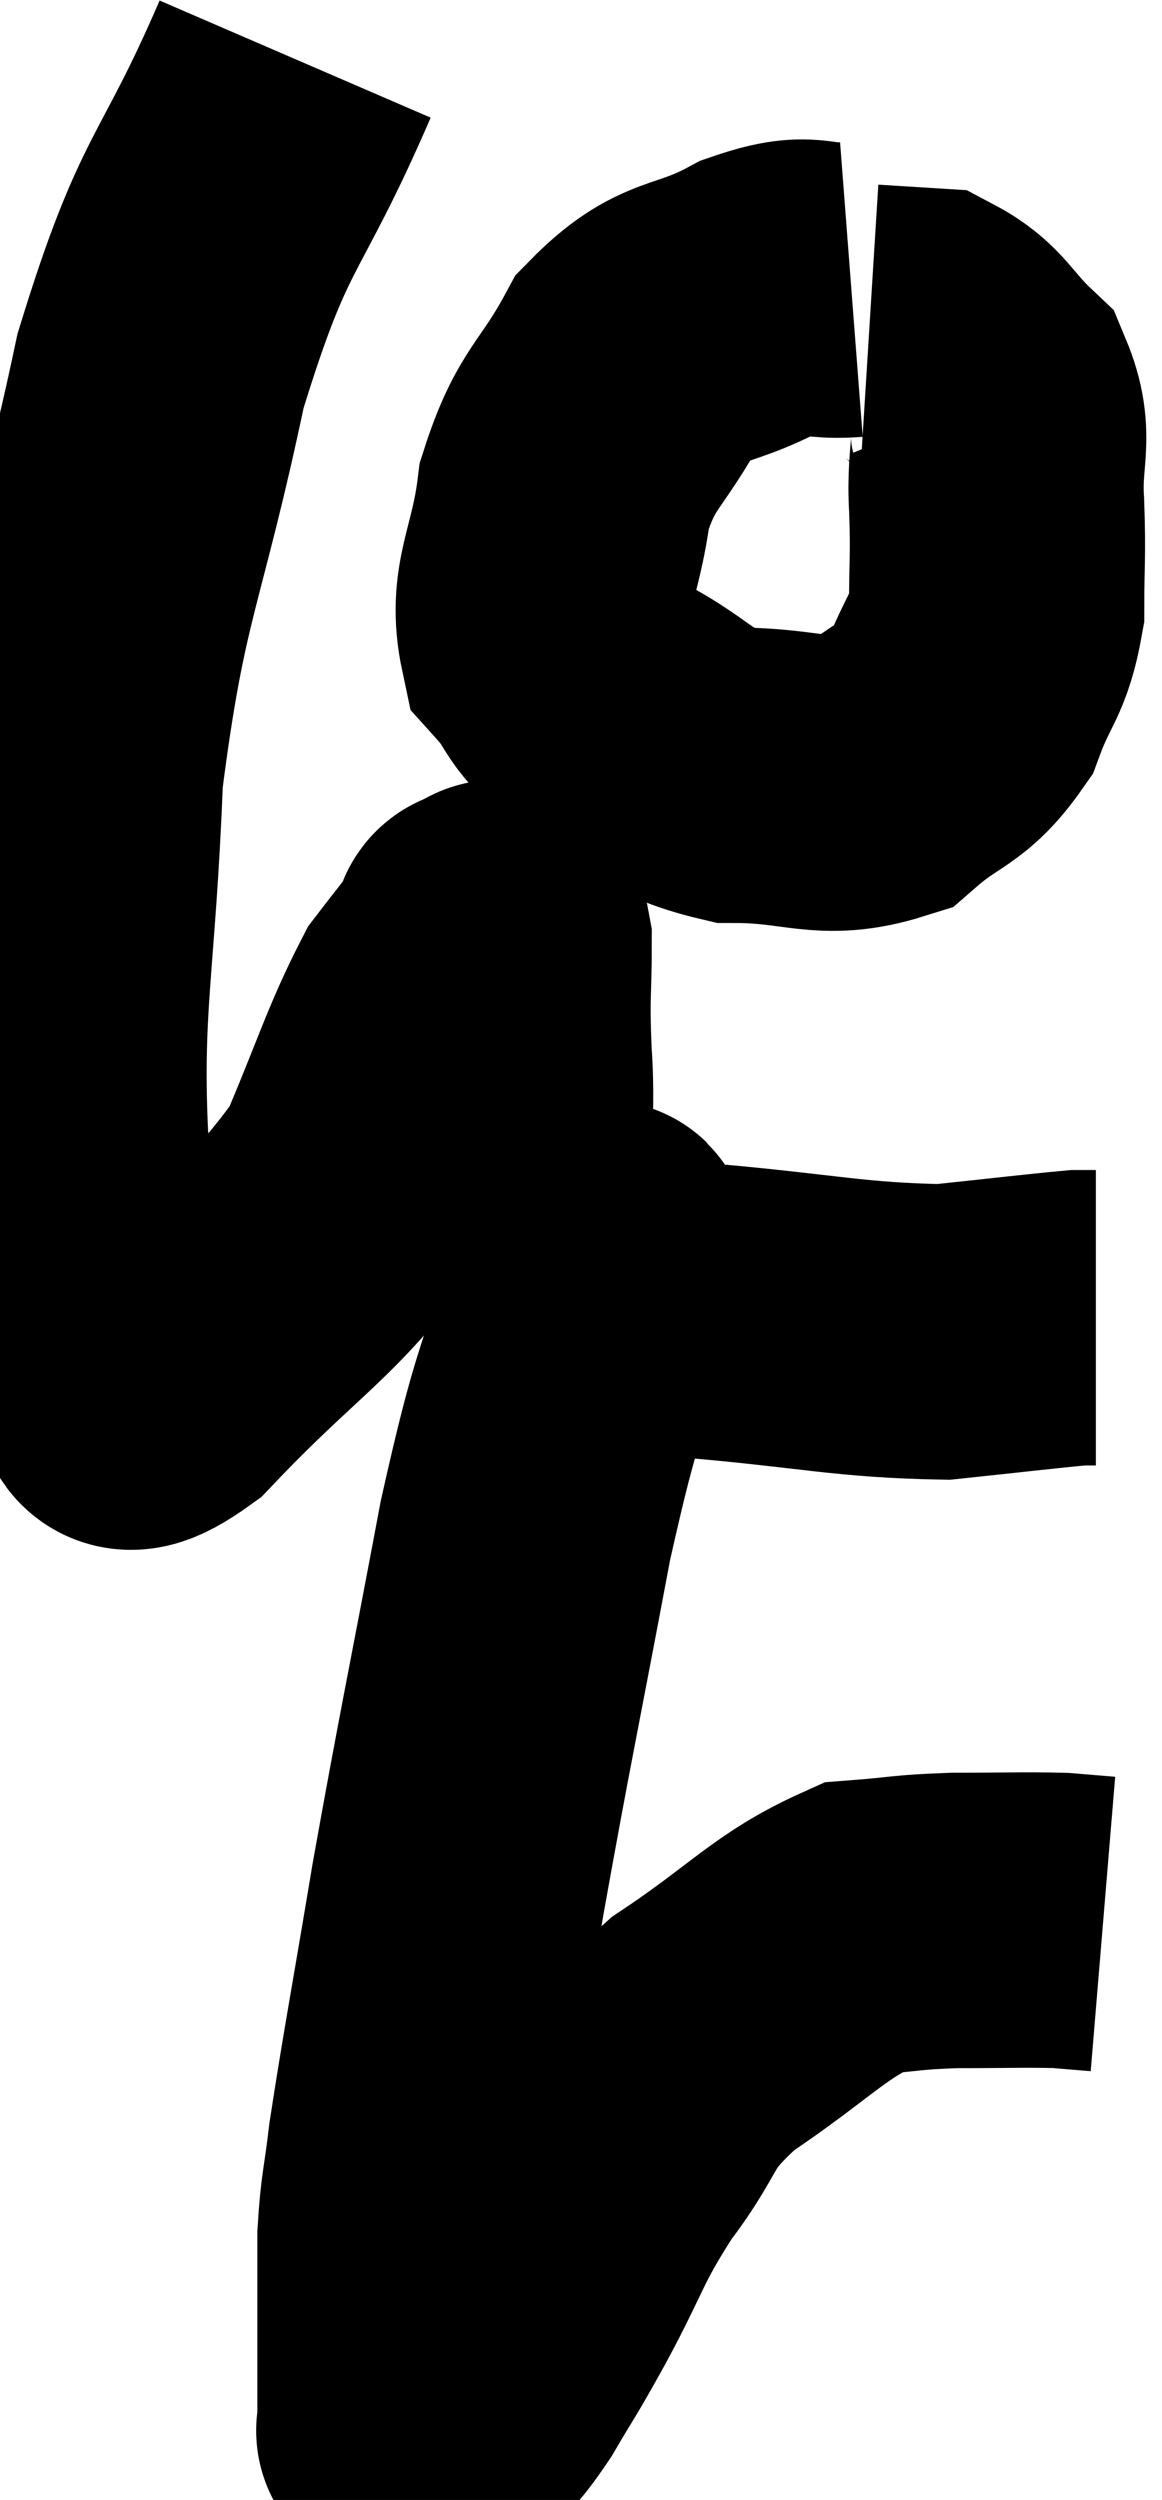 <svg xmlns="http://www.w3.org/2000/svg" viewBox="10.962 4.28 19.678 42.307" width="19.678" height="42.307"><path d="M 15.96 5.28 C 14.82 7.92, 14.61 7.53, 13.68 10.56 C 12.96 13.98, 12.66 14.1, 12.24 17.4 C 12.12 20.58, 11.865 21.285, 12 23.76 C 12.39 25.53, 12.345 26.31, 12.78 27.3 C 13.26 27.51, 12.675 28.485, 13.74 27.72 C 15.39 25.98, 15.9 25.845, 17.04 24.24 C 17.67 22.77, 17.79 22.29, 18.3 21.3 C 18.69 20.79, 18.87 20.58, 19.08 20.28 C 19.11 20.19, 19.035 20.115, 19.14 20.1 C 19.32 20.16, 19.41 19.71, 19.5 20.22 C 19.5 21.18, 19.455 21.045, 19.5 22.14 C 19.59 23.37, 19.38 23.73, 19.68 24.6 C 20.19 25.11, 19.92 25.155, 20.7 25.62 C 21.75 26.04, 21.24 26.16, 22.8 26.46 C 24.87 26.64, 25.335 26.79, 26.94 26.82 C 28.08 26.7, 28.575 26.64, 29.22 26.58 C 29.37 26.58, 29.445 26.58, 29.52 26.58 L 29.52 26.58" fill="none" stroke="black" stroke-width="5"></path><path d="M 25.38 9.18 C 24.6 9.24, 24.735 8.985, 23.82 9.3 C 22.77 9.87, 22.545 9.6, 21.72 10.44 C 21.12 11.55, 20.895 11.49, 20.52 12.66 C 20.37 13.89, 20.025 14.205, 20.22 15.12 C 20.76 15.72, 20.505 15.75, 21.3 16.32 C 22.35 16.86, 22.26 17.13, 23.4 17.4 C 24.63 17.4, 24.9 17.7, 25.86 17.4 C 26.55 16.8, 26.745 16.905, 27.24 16.2 C 27.54 15.39, 27.69 15.42, 27.84 14.58 C 27.84 13.71, 27.87 13.74, 27.84 12.84 C 27.78 11.91, 28.02 11.7, 27.72 10.98 C 27.18 10.47, 27.15 10.23, 26.64 9.96 C 26.16 9.93, 25.92 9.915, 25.68 9.9 L 25.68 9.9" fill="none" stroke="black" stroke-width="5"></path><path d="M 21.18 25.44 C 21.09 25.74, 21.33 24.855, 21 26.04 C 20.43 28.11, 20.43 27.63, 19.86 30.18 C 19.29 33.21, 19.185 33.645, 18.72 36.24 C 18.36 38.4, 18.225 39.09, 18 40.56 C 17.91 41.34, 17.865 41.37, 17.82 42.12 C 17.82 42.84, 17.82 42.9, 17.82 43.56 C 17.82 44.16, 17.82 44.385, 17.82 44.76 C 17.82 44.91, 17.82 44.895, 17.82 45.06 C 17.82 45.24, 17.82 45.33, 17.82 45.42 C 17.82 45.42, 17.775 45.405, 17.82 45.42 C 17.91 45.45, 17.85 45.465, 18 45.48 C 18.21 45.48, 18.12 45.72, 18.42 45.48 C 18.81 45, 18.795 45.12, 19.2 44.52 C 19.62 43.8, 19.515 44.025, 20.04 43.08 C 20.67 41.91, 20.595 41.835, 21.3 40.74 C 22.08 39.72, 21.795 39.66, 22.86 38.7 C 24.21 37.8, 24.495 37.38, 25.56 36.9 C 26.34 36.84, 26.28 36.81, 27.12 36.78 C 28.02 36.78, 28.29 36.765, 28.92 36.78 C 29.28 36.81, 29.46 36.825, 29.64 36.84 L 29.64 36.84" fill="none" stroke="black" stroke-width="5"></path></svg>